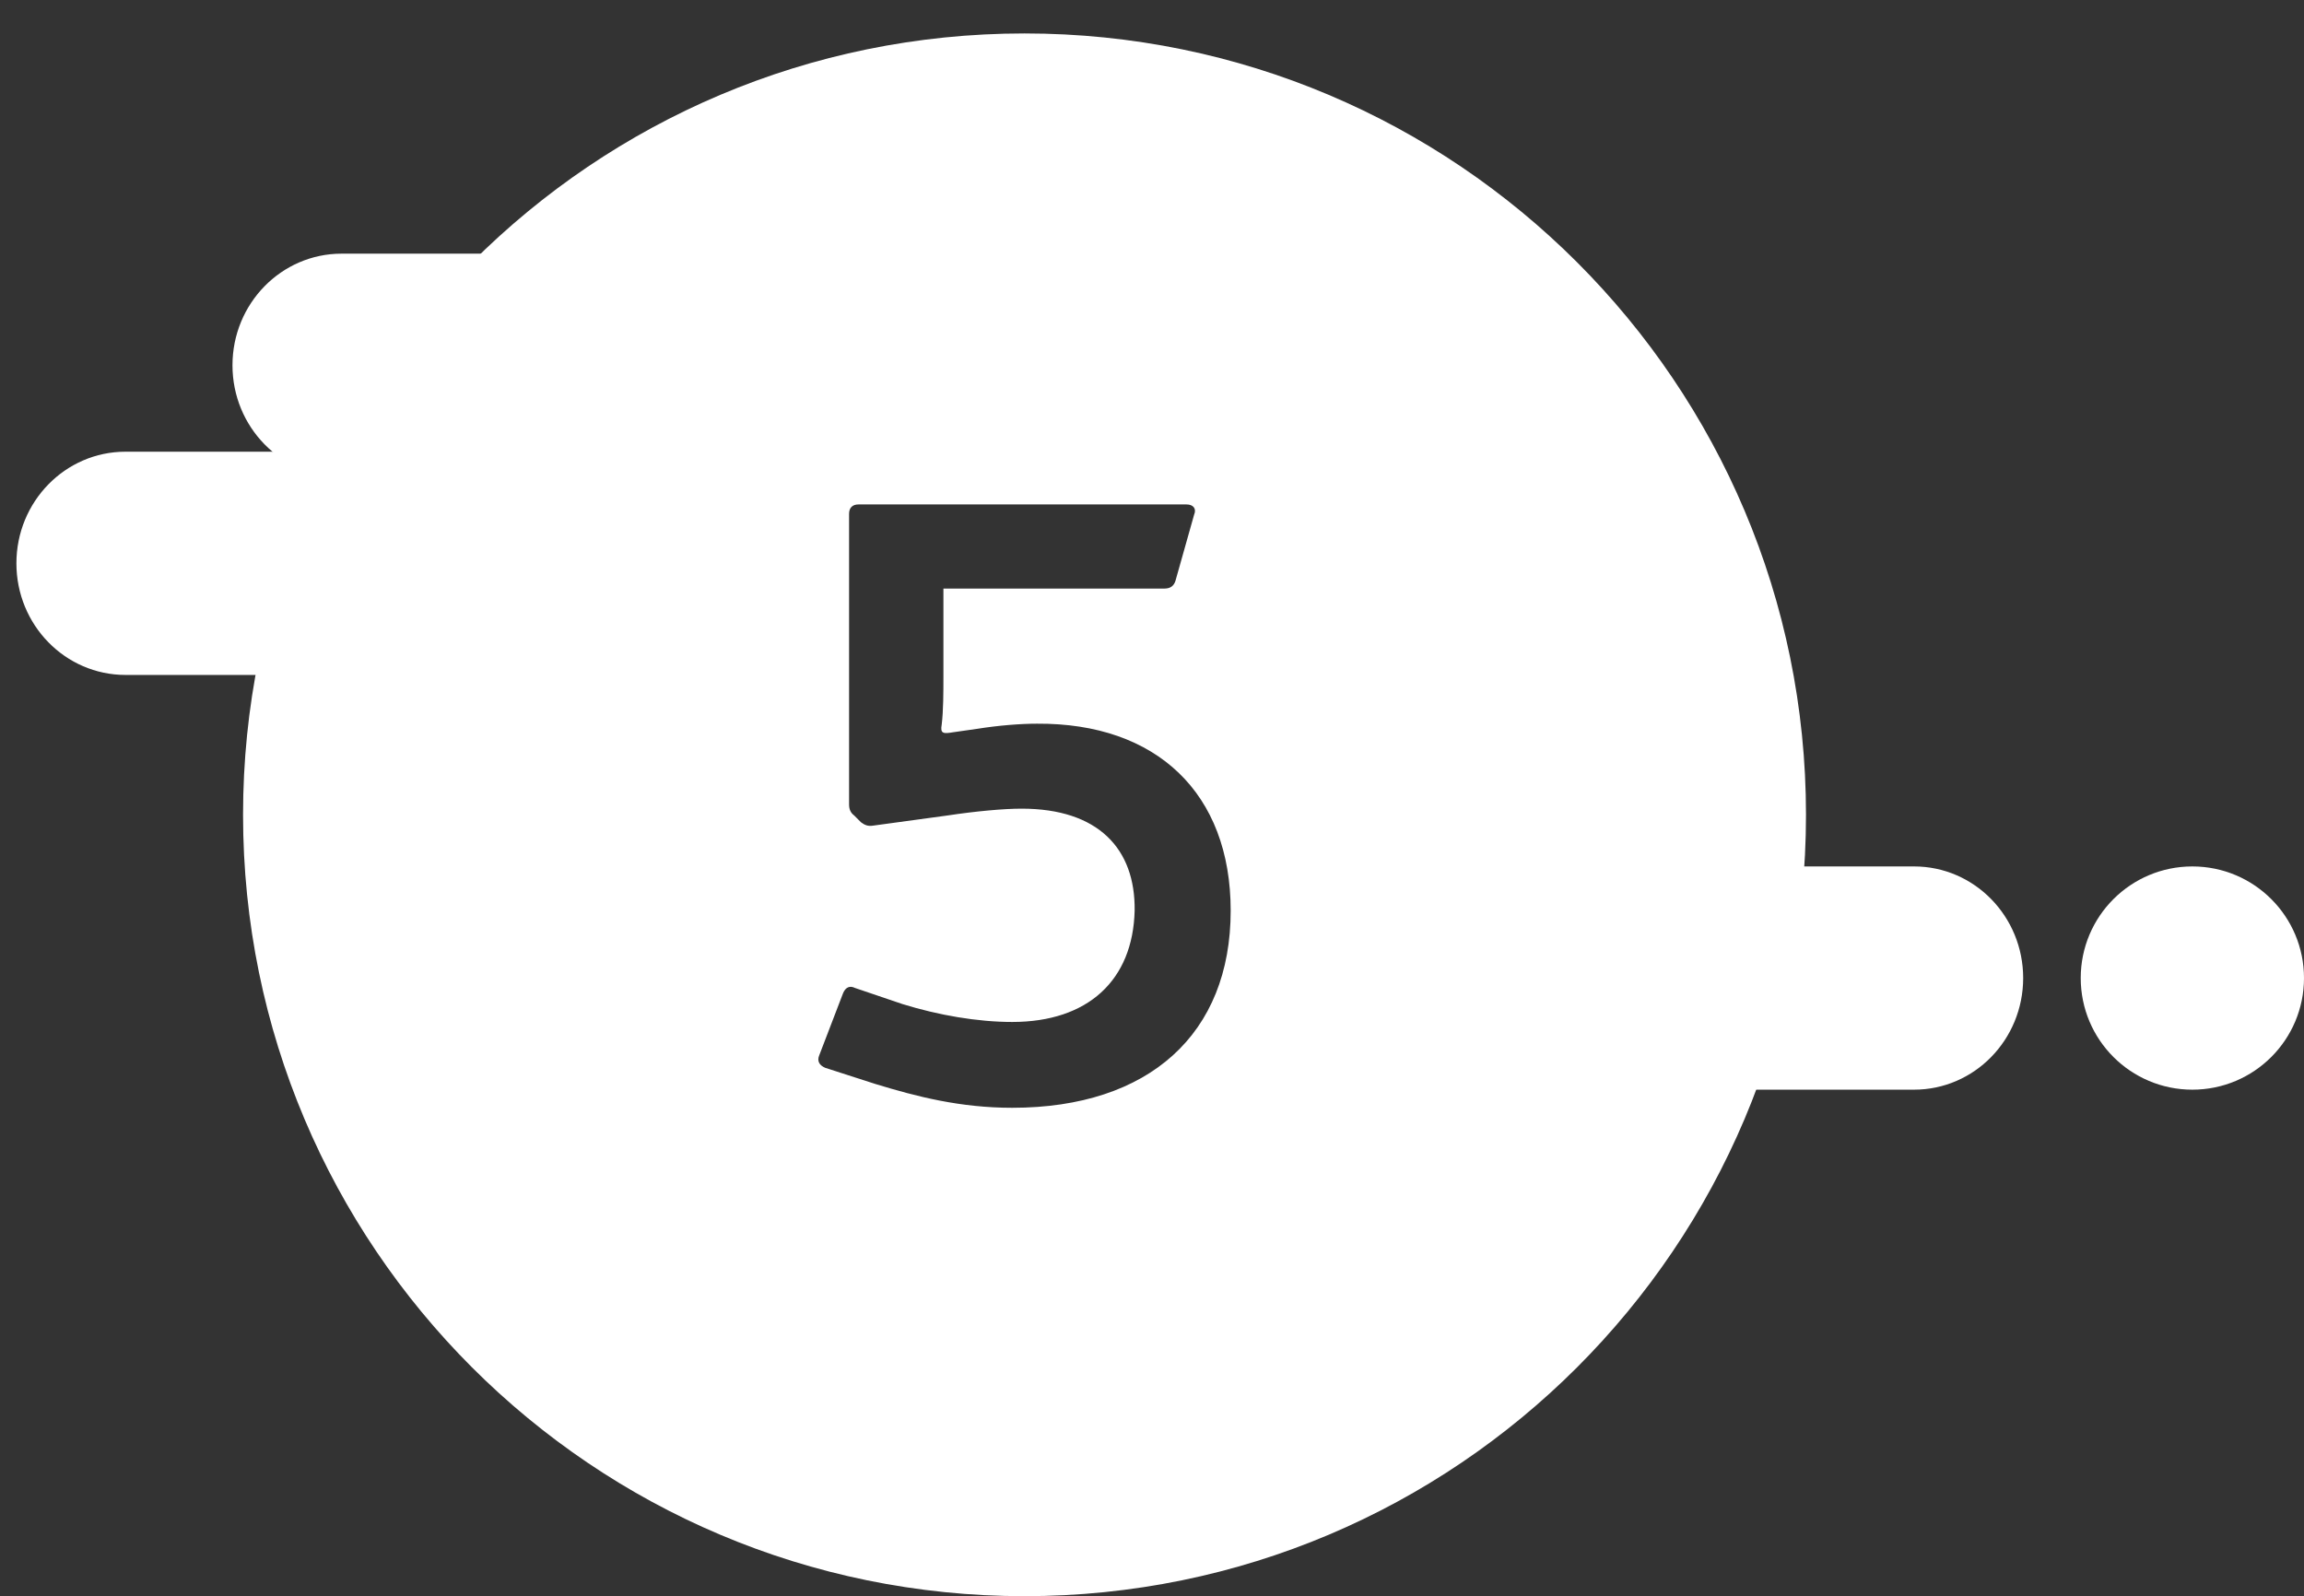 <?xml version="1.0" encoding="utf-8"?>
<!-- Generator: Adobe Illustrator 16.0.0, SVG Export Plug-In . SVG Version: 6.00 Build 0)  -->
<!DOCTYPE svg PUBLIC "-//W3C//DTD SVG 1.1//EN" "http://www.w3.org/Graphics/SVG/1.1/DTD/svg11.dtd">
<svg version="1.1" id="Layer_1" xmlns="http://www.w3.org/2000/svg" xmlns:xlink="http://www.w3.org/1999/xlink" x="0px" y="0px"
	 width="378.856px" height="262.5px" viewBox="2222 1114 378.856 262.5" enable-background="new 2222 1114 378.856 262.5"
	 xml:space="preserve">
<rect x="2222" y="1114" width="378.856" height="262.5" fill="#333333" stroke="none"/>
<path fill="#FFFFFF" d="M2482.716,1277.876c1.691,3.915,4.128,7.654,7.486,11.116c1.299,1.338,1.602,2.845,1.265,4.211h45.269
	c9.908,0,17.942-8.219,17.942-18.357s-8.034-18.356-17.942-18.356h-50.651C2485.656,1263.695,2484.557,1270.852,2482.716,1277.876z"
	/>
<path fill="#FFFFFF" d="M2600.856,1274.847c0,10.139-8.22,18.356-18.356,18.356l0,0c-10.139,0-18.357-8.218-18.357-18.356l0,0
	c0-10.139,8.219-18.357,18.357-18.357l0,0C2592.637,1256.49,2600.856,1264.708,2600.856,1274.847L2600.856,1274.847z"/>
<path fill="#FFFFFF" d="M2332.189,1177.102c-1.691,3.915-4.128,7.654-7.486,11.116c-1.299,1.338-1.602,2.845-1.265,4.211h-45.269
	c-9.908,0-17.942-8.219-17.942-18.357s8.034-18.356,17.942-18.356h50.651C2329.249,1162.92,2330.349,1170.077,2332.189,1177.102z"/>
<path fill="#FFFFFF" d="M2296.66,1209.671c-1.692,3.915-4.128,7.654-7.487,11.116c-1.299,1.338-1.602,2.845-1.265,4.211h-45.269
	c-9.908,0-17.941-8.219-17.941-18.357s8.033-18.357,17.941-18.357h50.651C2293.719,1195.49,2294.818,1202.646,2296.66,1209.671z"/>
<path fill="#FFFFFF" d="M2390.466,1119.5c-70.969,0-128.5,57.531-128.5,128.5s57.531,128.5,128.5,128.5
	c70.968,0,128.5-57.531,128.5-128.5S2461.434,1119.5,2390.466,1119.5z M2388.45,1296.182c-8.526,0-15.653-1.817-22.501-3.913
	l-8.245-2.655c-0.979-0.419-1.398-1.118-0.979-2.097l3.913-10.201c0.419-0.979,1.118-1.258,1.956-0.839l7.827,2.655
	c5.868,1.816,12.298,2.936,18.028,2.936c12.438,0,19.846-6.848,20.125-18.309c0.139-10.202-6.011-16.771-18.589-16.771
	c-2.935,0-7.546,0.42-12.158,1.118l-12.299,1.678c-0.838,0.139-1.397-0.141-1.956-0.559l-1.117-1.119
	c-0.56-0.419-0.839-0.978-0.839-1.816v-47.797c0-0.979,0.559-1.537,1.536-1.537h53.946c1.117,0,1.678,0.699,1.257,1.678
	l-3.074,10.901c-0.279,0.837-0.838,1.257-1.816,1.257h-36.336v14.675c0,2.096,0,5.449-0.28,7.686
	c-0.279,1.538,0.28,1.538,1.957,1.258l3.913-0.559c3.495-0.559,7.128-0.839,9.783-0.839c19.706-0.14,31.864,11.461,31.864,30.746
	C2424.367,1284.024,2410.951,1296.182,2388.45,1296.182z"/>
</svg>
